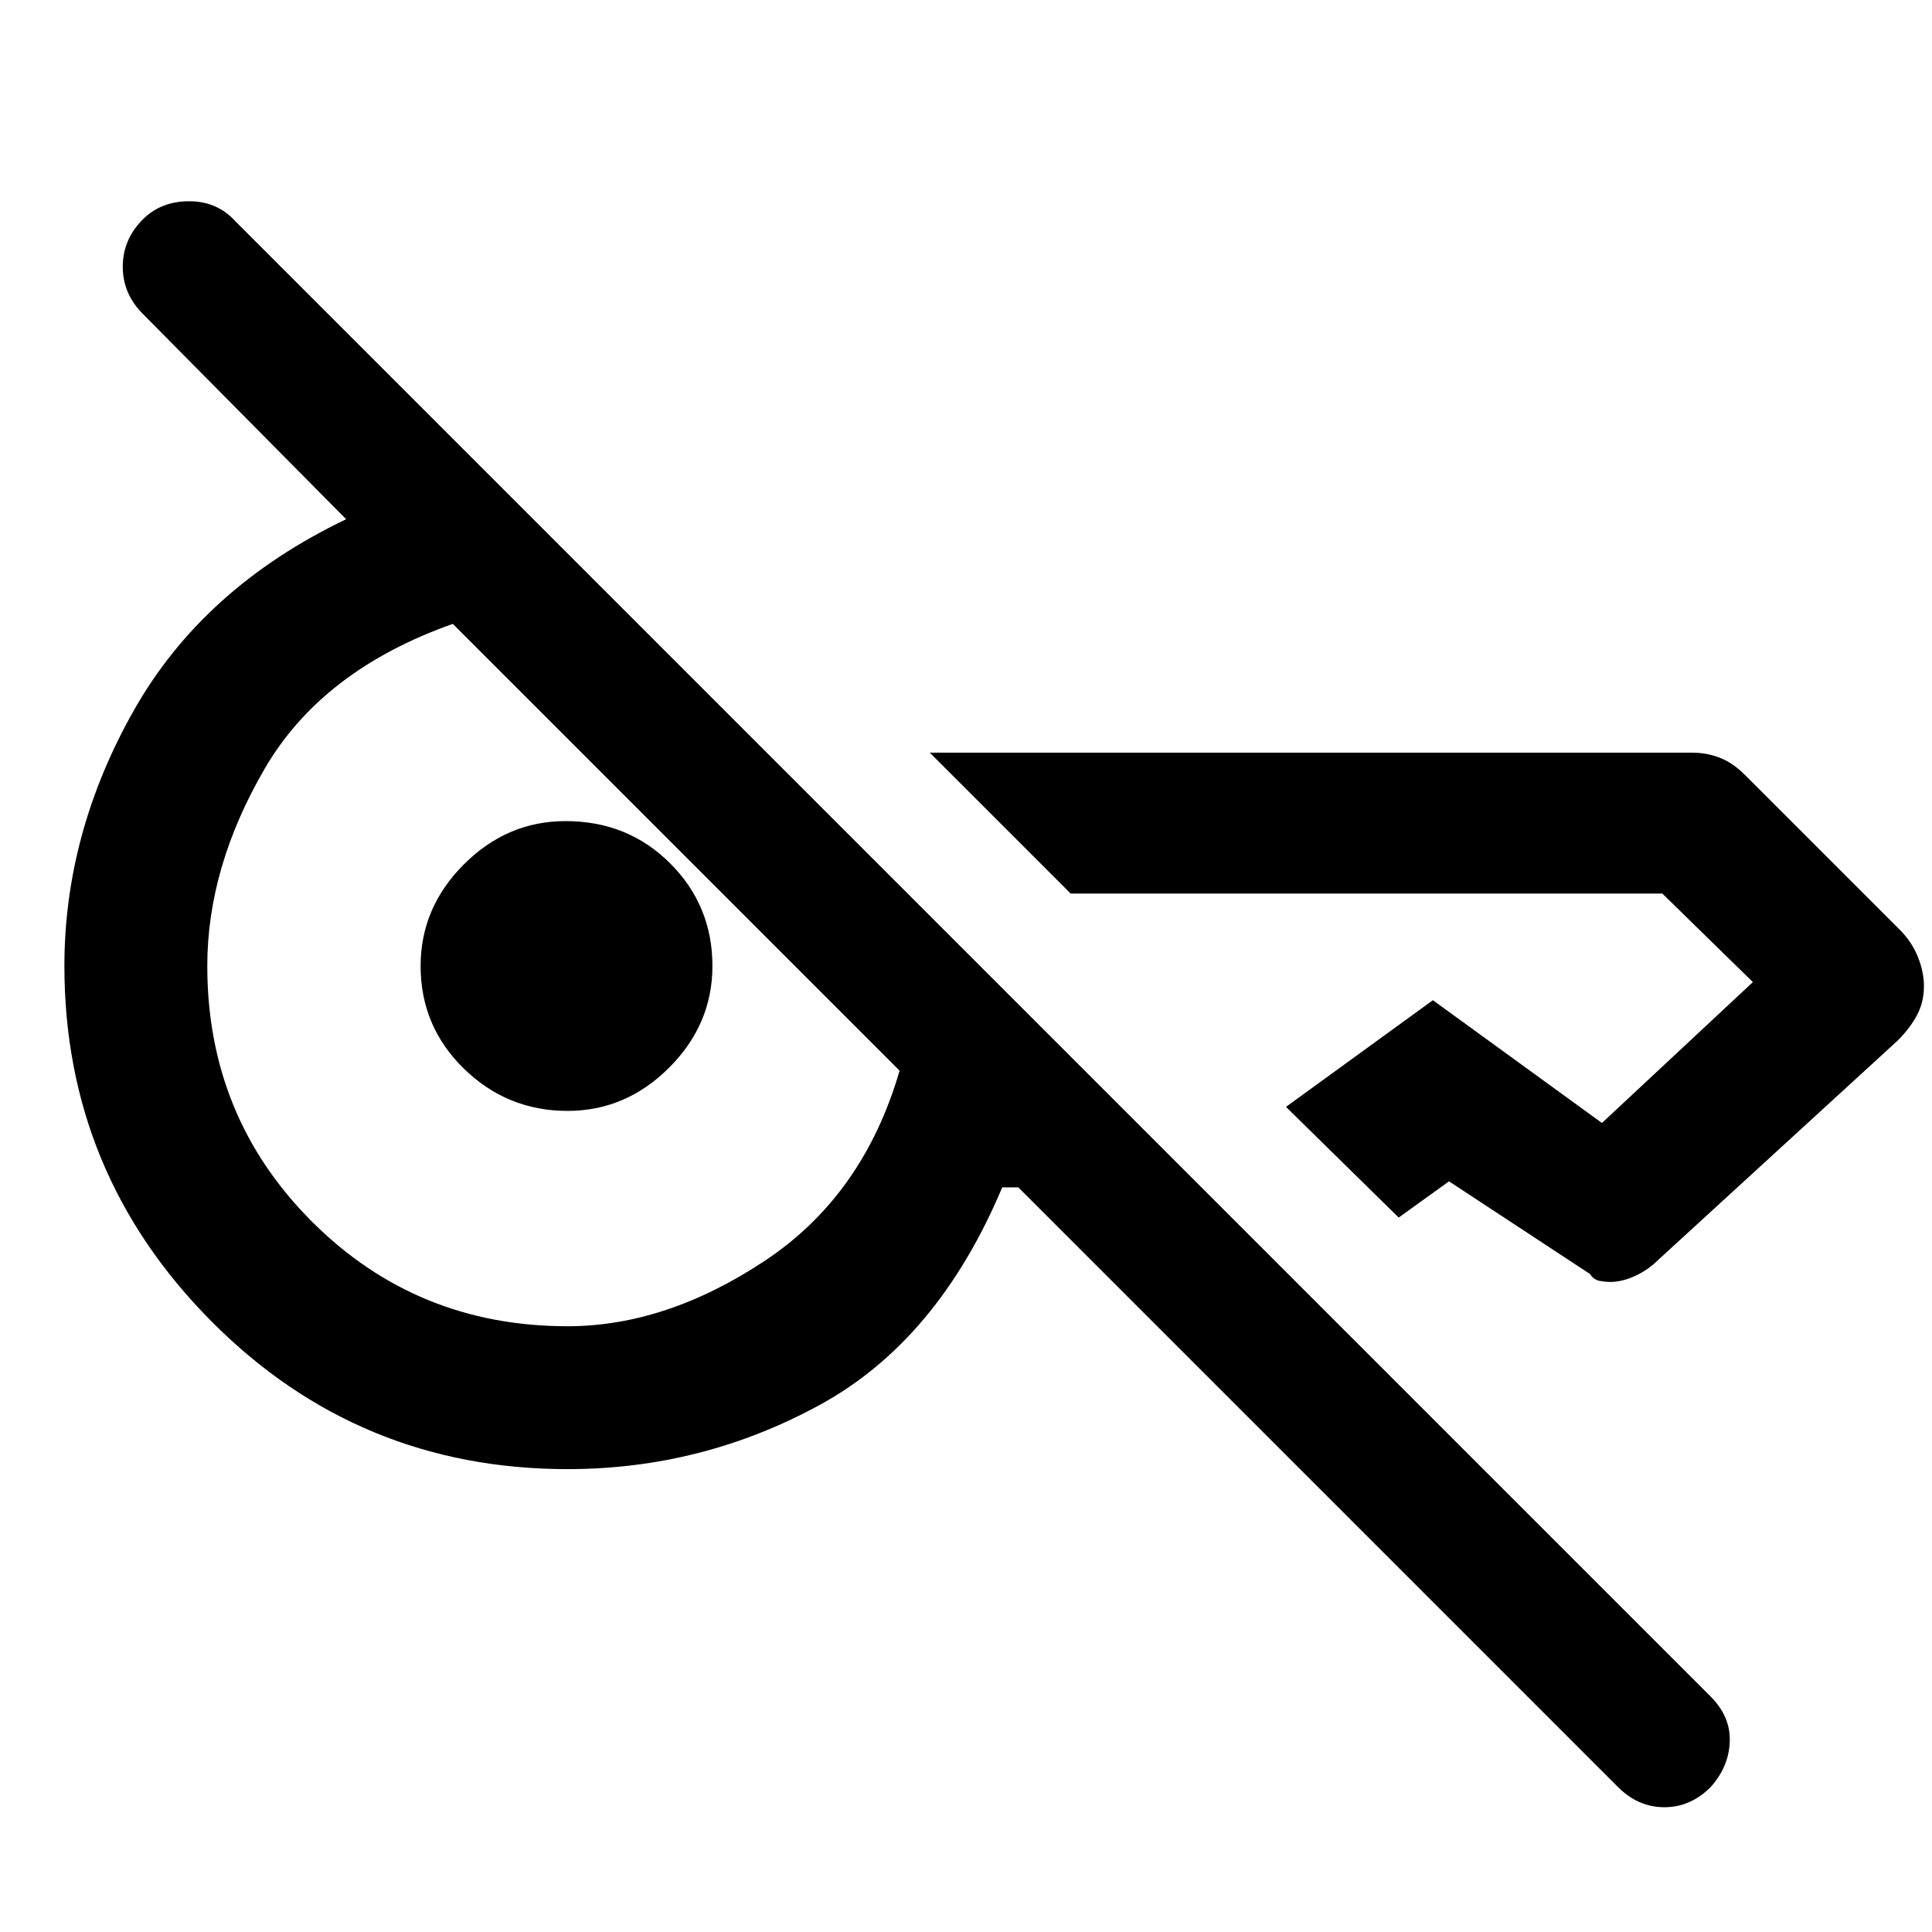 <svg xmlns="http://www.w3.org/2000/svg" height="48" width="48"><path d="M40.2 44.4 25.3 29.5h-.4q-1.6 3.8-4.525 5.4-2.925 1.6-6.275 1.6-5.2 0-8.85-3.675Q1.6 29.15 1.6 24q0-3.3 1.725-6.35T8.6 12.9L3.55 7.8q-.5-.5-.5-1.175t.5-1.175Q4 5 4.7 5t1.15.5L42.5 42.15q.5.5.475 1.125-.025.625-.475 1.125-.5.5-1.15.5-.65 0-1.15-.5Zm7.6-19.9q0 .4-.175.725-.175.325-.475.625L41.2 31.3q-.25.25-.575.4-.325.15-.625.15-.1 0-.25-.025t-.25-.175l-3.5-2.3-1.25.9-2.8-2.75 3.65-2.65 4.2 3.05 3.75-3.5-2.25-2.2H26.6l-3.5-3.5h18.95q.35 0 .675.125.325.125.625.425l3.85 3.85q.3.3.45.675.15.375.15.725Zm-33.7 8.45q2.45 0 4.9-1.625t3.35-4.725l-2.925-2.925-2.6-2.6L14.2 18.45l-2.95-2.95Q8 16.65 6.575 19.1 5.15 21.55 5.15 24q0 3.75 2.6 6.35 2.6 2.6 6.35 2.6Zm0-5.35q-1.5 0-2.575-1.05Q10.45 25.5 10.45 24q0-1.45 1.075-2.525T14.05 20.4q1.55 0 2.6 1.05T17.7 24q0 1.45-1.075 2.525T14.1 27.6Z"/></svg>